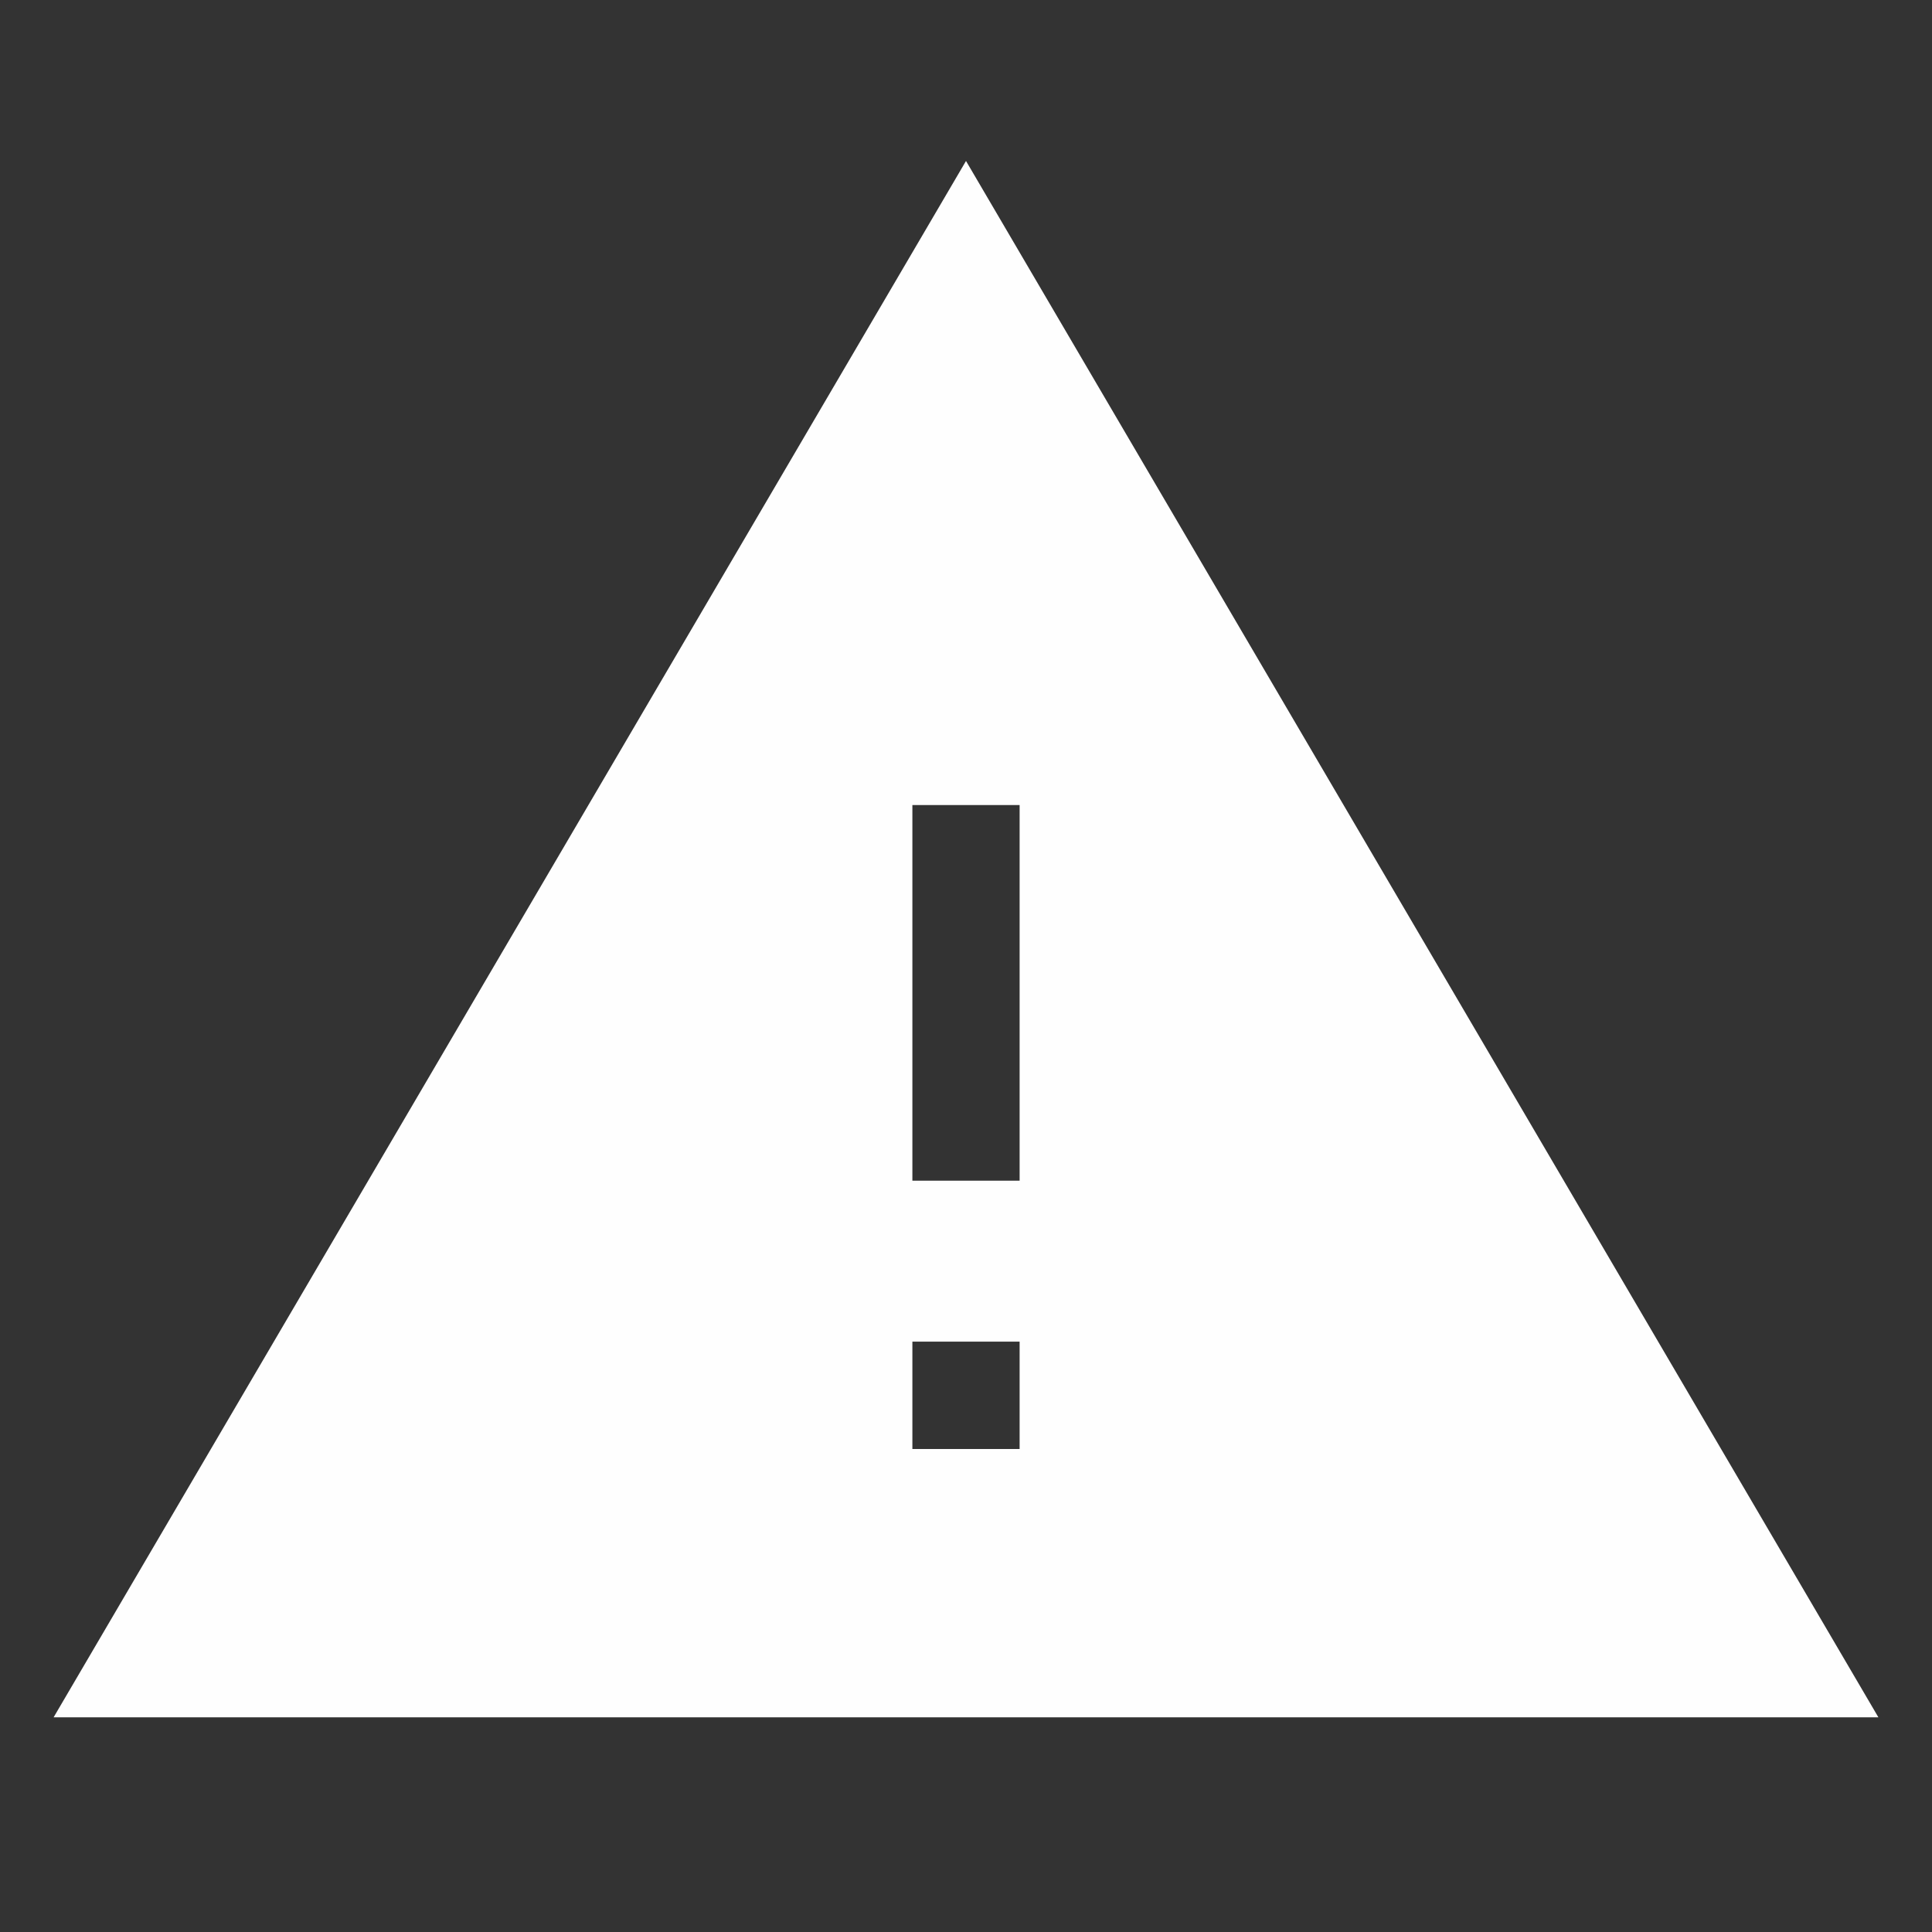 <svg width="16" height="16" viewBox="0 0 16 16" fill="none" xmlns="http://www.w3.org/2000/svg">
<rect x="0" y="0" width="16" height="16" fill="#333333" stroke="none"/>
<g id="&#236;&#149;&#132;&#236;&#157;&#180;&#236;&#189;&#152; / &#234;&#178;&#189;&#234;&#179;&#160;" clip-path="url(#clip0_152_75)">
<path id="Vector" d="M0.444 14.222H15.556L8 1.333L0.444 14.222ZM8.444 12H7.556V11.111H8.444V12ZM8.444 9.778H7.556V6.667H8.444V9.778Z" fill="#FEFEFE"/>
</g>
<defs>
<clipPath id="clip0_152_75">
<rect width="16" height="16" fill="white"/>
</clipPath>
</defs>
</svg>
